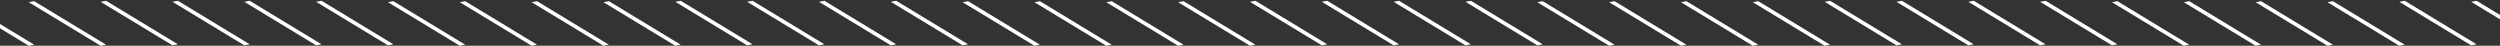 <svg width="1366" height="25" viewBox="0 0 1366 25" fill="none" xmlns="http://www.w3.org/2000/svg">
<rect x="0" y="0" width="1366" height="25" fill="#333333" stroke="none"/>
<line y1="-1.5" x2="45.889" y2="-1.5" transform="matrix(0.855 0.518 -0.981 0.192 -23.5 1.226)" stroke="white" stroke-width="3"/>
<line y1="-1.5" x2="45.889" y2="-1.5" transform="matrix(0.855 0.518 -0.981 0.192 15.75 1.226)" stroke="white" stroke-width="3"/>
<line y1="-1.5" x2="45.889" y2="-1.5" transform="matrix(0.855 0.518 -0.981 0.192 55 1)" stroke="white" stroke-width="3"/>
<line y1="-1.5" x2="45.889" y2="-1.5" transform="matrix(0.855 0.518 -0.981 0.192 94.25 1)" stroke="white" stroke-width="3"/>
<line y1="-1.5" x2="45.889" y2="-1.5" transform="matrix(0.855 0.518 -0.981 0.192 133.5 1)" stroke="white" stroke-width="3"/>
<line y1="-1.5" x2="45.889" y2="-1.5" transform="matrix(0.855 0.518 -0.981 0.192 172.75 1)" stroke="white" stroke-width="3"/>
<line y1="-1.5" x2="45.889" y2="-1.5" transform="matrix(0.855 0.518 -0.981 0.192 212 1.226)" stroke="white" stroke-width="3"/>
<line y1="-1.5" x2="45.889" y2="-1.5" transform="matrix(0.855 0.518 -0.981 0.192 251.25 1.226)" stroke="white" stroke-width="3"/>
<line y1="-1.5" x2="45.889" y2="-1.5" transform="matrix(0.855 0.518 -0.981 0.192 290.5 1.226)" stroke="white" stroke-width="3"/>
<line y1="-1.5" x2="45.889" y2="-1.5" transform="matrix(0.855 0.518 -0.981 0.192 329.75 1.226)" stroke="white" stroke-width="3"/>
<line y1="-1.5" x2="45.889" y2="-1.5" transform="matrix(0.855 0.518 -0.981 0.192 369 1)" stroke="white" stroke-width="3"/>
<line y1="-1.5" x2="45.889" y2="-1.5" transform="matrix(0.855 0.518 -0.981 0.192 408.25 1)" stroke="white" stroke-width="3"/>
<line y1="-1.5" x2="45.889" y2="-1.5" transform="matrix(0.855 0.518 -0.981 0.192 447.5 1)" stroke="white" stroke-width="3"/>
<line y1="-1.5" x2="45.889" y2="-1.5" transform="matrix(0.855 0.518 -0.981 0.192 486.75 1)" stroke="white" stroke-width="3"/>
<line y1="-1.5" x2="45.889" y2="-1.5" transform="matrix(0.855 0.518 -0.981 0.192 526 1.226)" stroke="white" stroke-width="3"/>
<line y1="-1.5" x2="45.889" y2="-1.5" transform="matrix(0.855 0.518 -0.981 0.192 565.25 1.226)" stroke="white" stroke-width="3"/>
<line y1="-1.5" x2="45.889" y2="-1.5" transform="matrix(0.855 0.518 -0.981 0.192 604.5 1.226)" stroke="white" stroke-width="3"/>
<line y1="-1.5" x2="45.889" y2="-1.5" transform="matrix(0.855 0.518 -0.981 0.192 643.75 1.226)" stroke="white" stroke-width="3"/>
<line y1="-1.5" x2="45.889" y2="-1.5" transform="matrix(0.855 0.518 -0.981 0.192 683 1)" stroke="white" stroke-width="3"/>
<line y1="-1.5" x2="45.889" y2="-1.5" transform="matrix(0.855 0.518 -0.981 0.192 722.25 1)" stroke="white" stroke-width="3"/>
<line y1="-1.5" x2="45.889" y2="-1.5" transform="matrix(0.855 0.518 -0.981 0.192 761.5 1)" stroke="white" stroke-width="3"/>
<line y1="-1.5" x2="45.889" y2="-1.5" transform="matrix(0.855 0.518 -0.981 0.192 800.75 1)" stroke="white" stroke-width="3"/>
<line y1="-1.5" x2="45.889" y2="-1.5" transform="matrix(0.855 0.518 -0.981 0.192 840 1.226)" stroke="white" stroke-width="3"/>
<line y1="-1.5" x2="45.889" y2="-1.5" transform="matrix(0.855 0.518 -0.981 0.192 879.25 1.226)" stroke="white" stroke-width="3"/>
<line y1="-1.5" x2="45.889" y2="-1.5" transform="matrix(0.855 0.518 -0.981 0.192 918.5 1.226)" stroke="white" stroke-width="3"/>
<line y1="-1.5" x2="45.889" y2="-1.5" transform="matrix(0.855 0.518 -0.981 0.192 957.75 1.226)" stroke="white" stroke-width="3"/>
<line y1="-1.5" x2="45.889" y2="-1.5" transform="matrix(0.855 0.518 -0.981 0.192 997 1)" stroke="white" stroke-width="3"/>
<line y1="-1.5" x2="45.889" y2="-1.5" transform="matrix(0.855 0.518 -0.981 0.192 1036.25 1)" stroke="white" stroke-width="3"/>
<line y1="-1.5" x2="45.889" y2="-1.5" transform="matrix(0.855 0.518 -0.981 0.192 1075.5 1)" stroke="white" stroke-width="3"/>
<line y1="-1.5" x2="45.889" y2="-1.5" transform="matrix(0.855 0.518 -0.981 0.192 1114.75 1)" stroke="white" stroke-width="3"/>
<line y1="-1.5" x2="45.889" y2="-1.5" transform="matrix(0.855 0.518 -0.981 0.192 1154 1.226)" stroke="white" stroke-width="3"/>
<line y1="-1.5" x2="45.889" y2="-1.5" transform="matrix(0.855 0.518 -0.981 0.192 1193.25 1.226)" stroke="white" stroke-width="3"/>
<line y1="-1.5" x2="45.889" y2="-1.5" transform="matrix(0.855 0.518 -0.981 0.192 1232.5 1.226)" stroke="white" stroke-width="3"/>
<line y1="-1.5" x2="45.889" y2="-1.5" transform="matrix(0.855 0.518 -0.981 0.192 1271.75 1.226)" stroke="white" stroke-width="3"/>
<line y1="-1.5" x2="45.889" y2="-1.5" transform="matrix(0.855 0.518 -0.981 0.192 1311 1)" stroke="white" stroke-width="3"/>
<line y1="-1.5" x2="45.889" y2="-1.5" transform="matrix(0.855 0.518 -0.981 0.192 1350.25 1)" stroke="white" stroke-width="3"/>
</svg>
